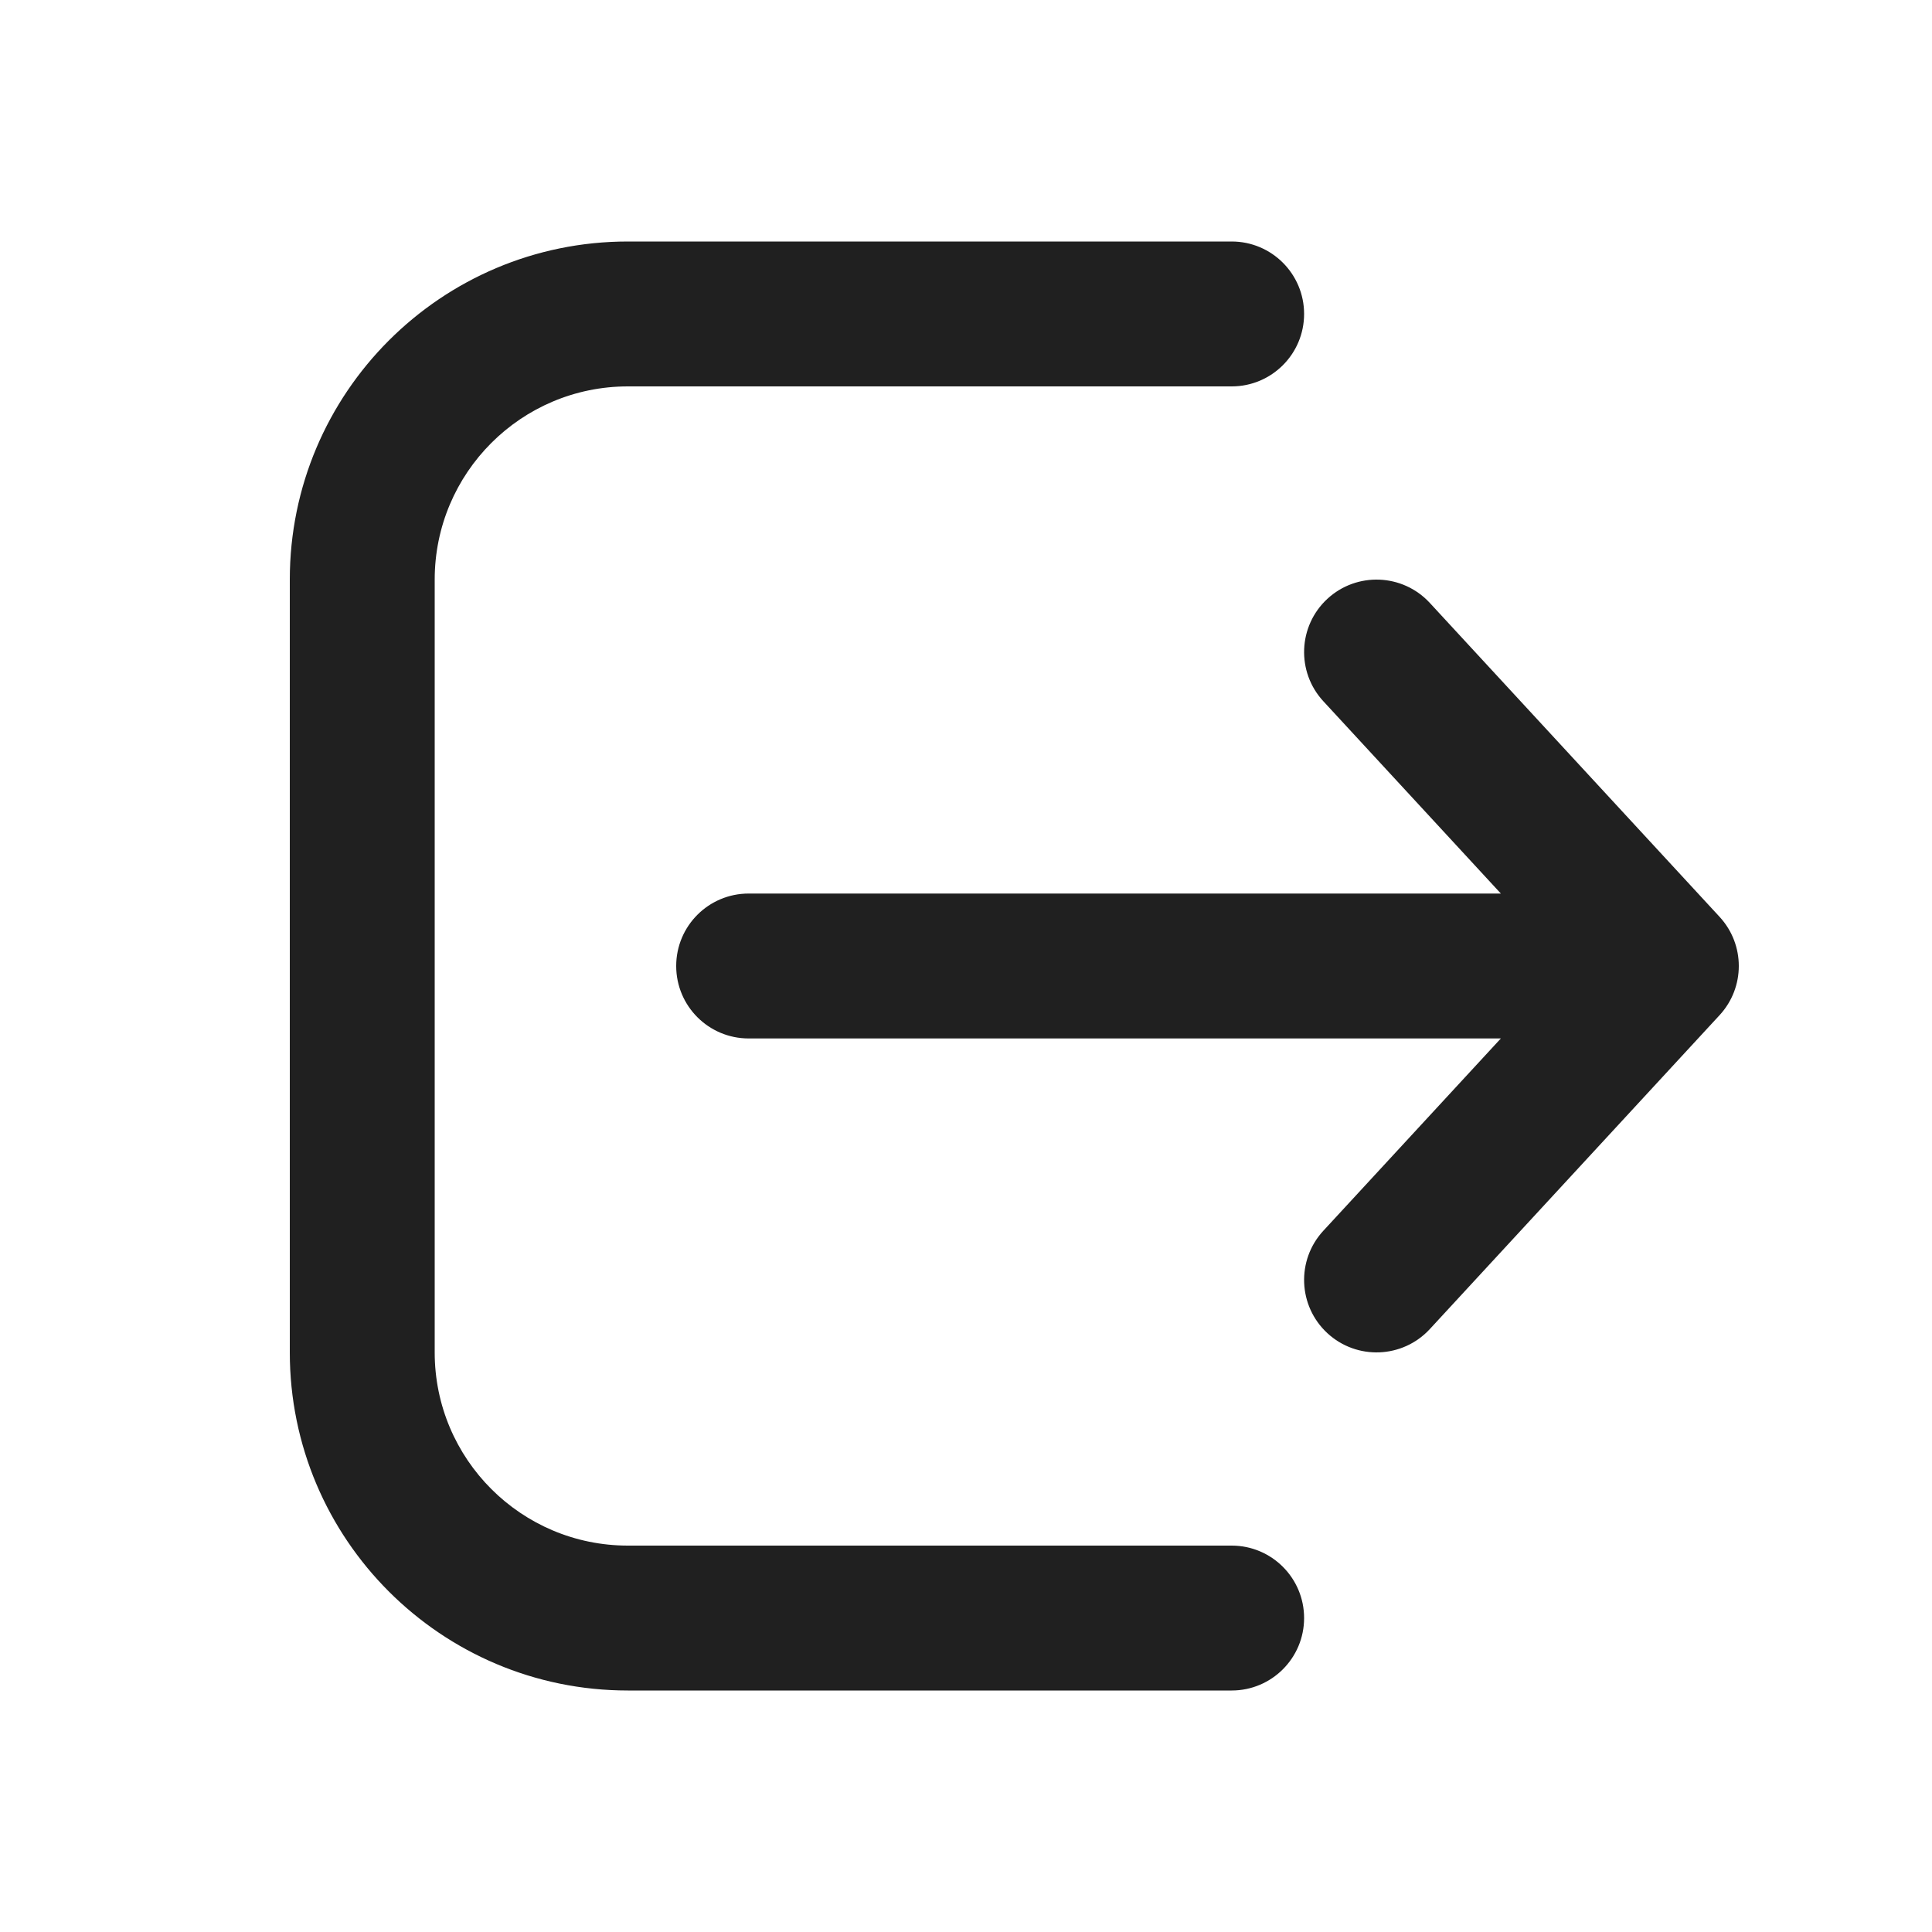 <svg width="32" height="32" viewBox="0 0 32 32" fill="none" xmlns="http://www.w3.org/2000/svg">
<path d="M20.4 28C21.063 28 21.6 27.463 21.6 26.8C21.6 26.137 21.063 25.6 20.4 25.6H10.4C8.633 25.6 7.2 24.167 7.2 22.4V9.6C7.2 7.833 8.633 6.4 10.4 6.4H20.4C21.063 6.4 21.6 5.863 21.6 5.2C21.6 4.537 21.063 4 20.4 4H10.4C7.307 4 4.8 6.507 4.8 9.6V22.4C4.8 25.493 7.307 28 10.4 28H20.4ZM21.986 9.918C22.473 9.469 23.232 9.499 23.682 9.986L28.482 15.186C28.906 15.646 28.906 16.354 28.482 16.814L23.682 22.014C23.232 22.501 22.473 22.531 21.986 22.082C21.499 21.632 21.469 20.873 21.918 20.386L24.859 17.2H12.4C11.737 17.2 11.2 16.663 11.2 16C11.2 15.337 11.737 14.8 12.4 14.8H24.859L21.918 11.614C21.469 11.127 21.499 10.368 21.986 9.918Z" fill="#202020"/>
</svg>
